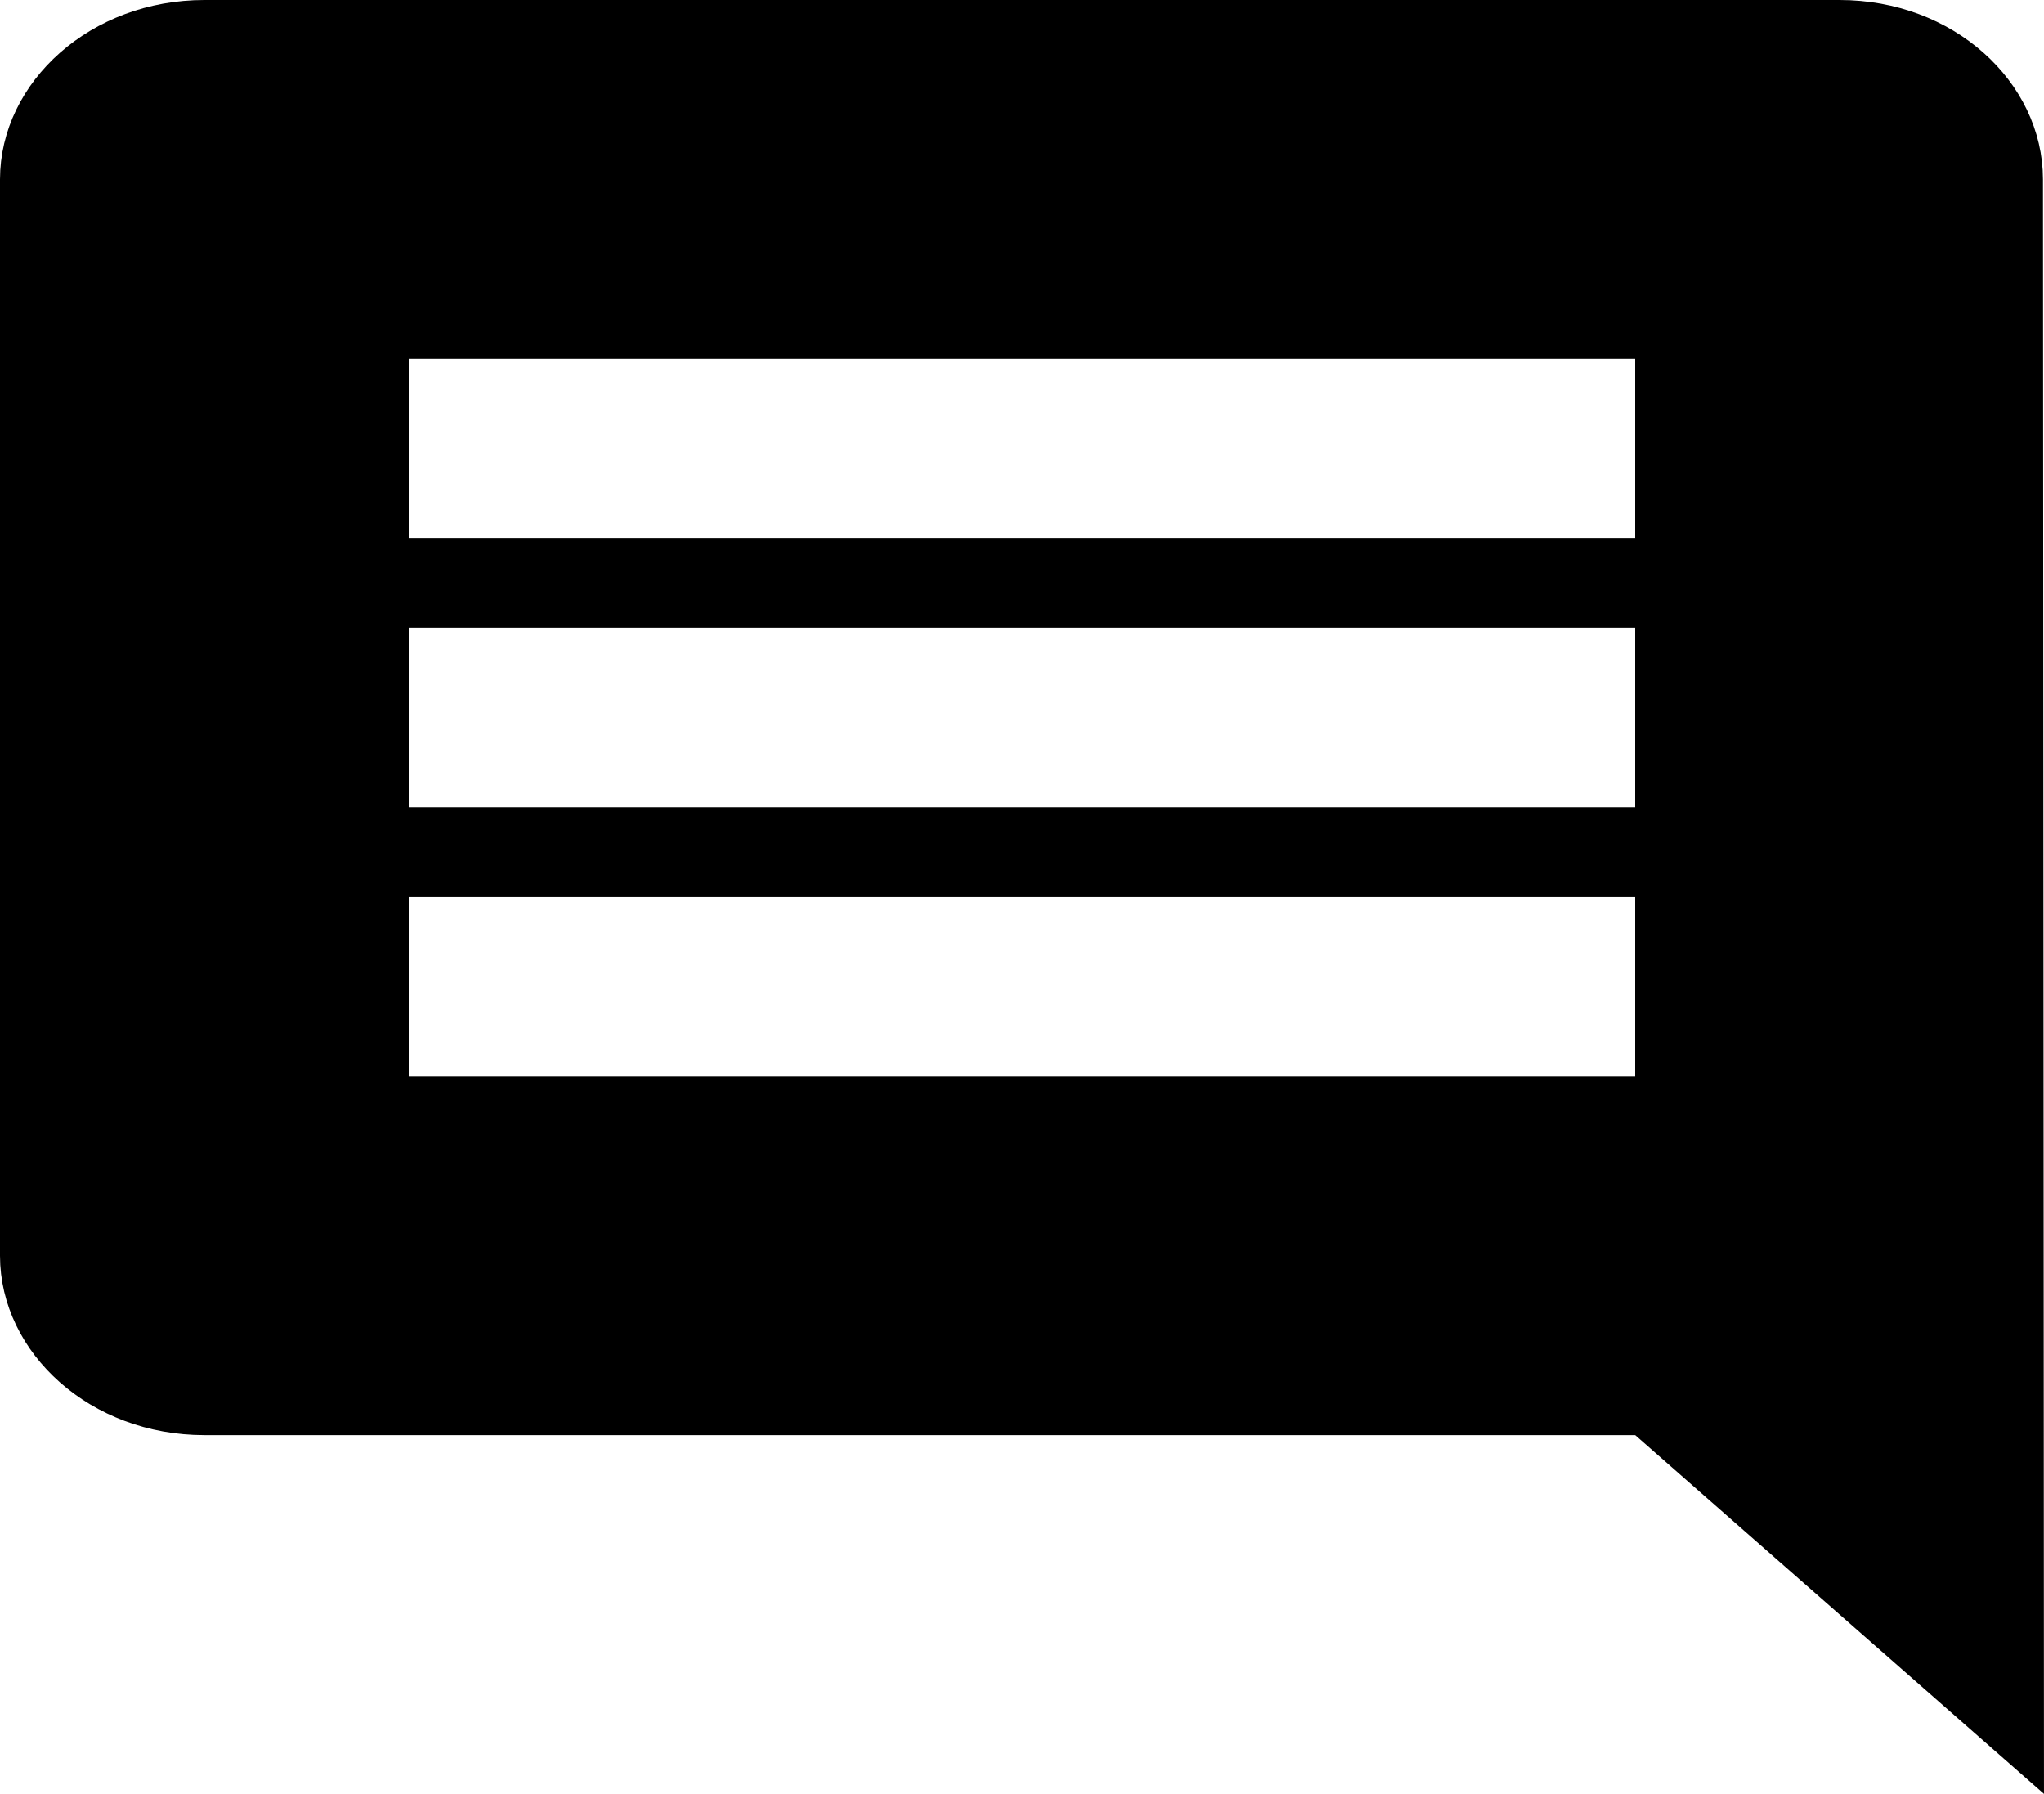 <svg width="49" height="43" viewBox="0 0 49 43" fill="none" xmlns="http://www.w3.org/2000/svg">
<path id="message_icon" d="M48.475 4.3V4.3L48.499 41.895L39.53 34.024L39.388 33.9H39.2H4.9C2.418 33.9 0.5 32.13 0.5 30.1V4.3C0.5 2.271 2.418 0.5 4.9 0.5H44.1C46.579 0.5 48.475 2.267 48.475 4.3ZM39.2 26.3H39.7V25.8V21.5V21H39.2H9.8H9.3V21.5V25.8V26.3H9.8H39.2ZM39.2 19.85H39.7V19.35V15.05V14.55H39.2H9.8H9.3V15.05V19.35V19.85H9.8H39.2ZM39.2 13.4H39.7V12.9V8.6V8.1H39.2H9.8H9.3V8.6V12.9V13.4H9.8H39.2Z" fill="black" stroke="black"/>
</svg>
